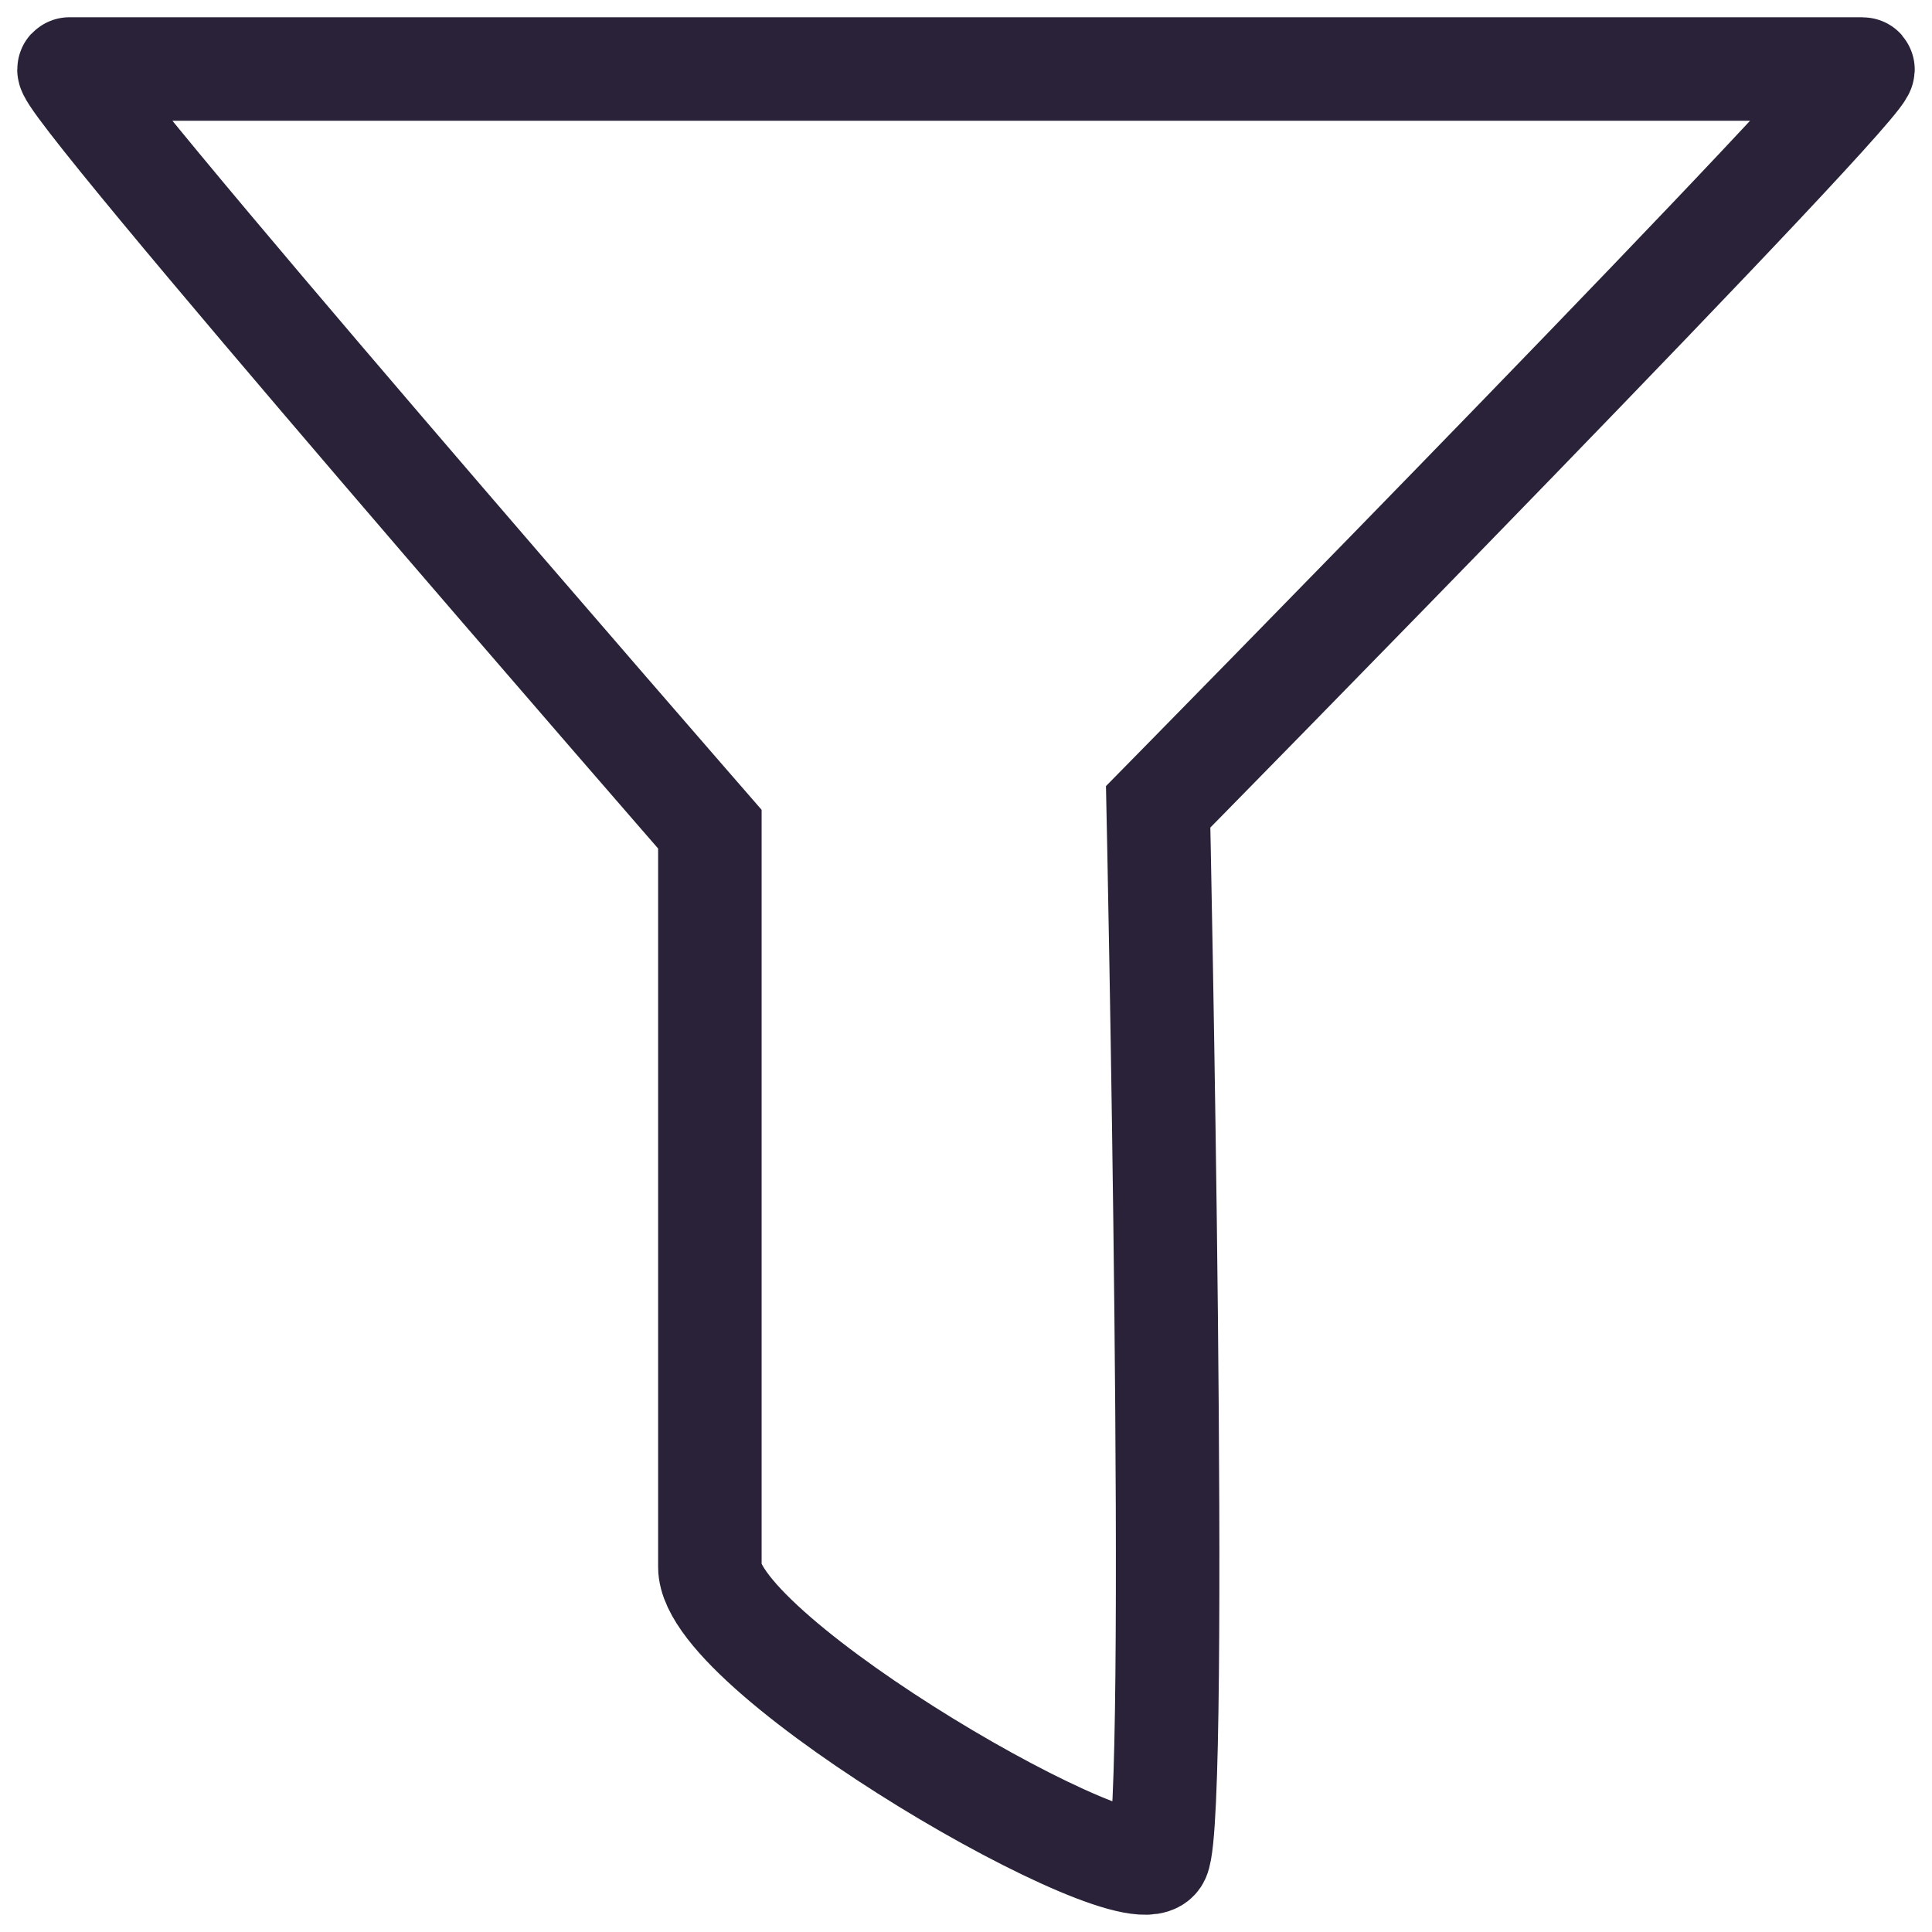 <svg width="28" height="28" viewBox="0 0 28 28" fill="none" xmlns="http://www.w3.org/2000/svg">
<path d="M26.993 1H1.007C0.698 1 10.288 12.017 10.288 12.017V22.71C10.288 24.006 16.475 27.57 16.785 26.922C17.094 26.274 16.785 11.693 16.785 11.693C16.785 11.693 27.303 1 26.993 1Z" stroke="#2A2238" stroke-width="1.5"/>
</svg>
